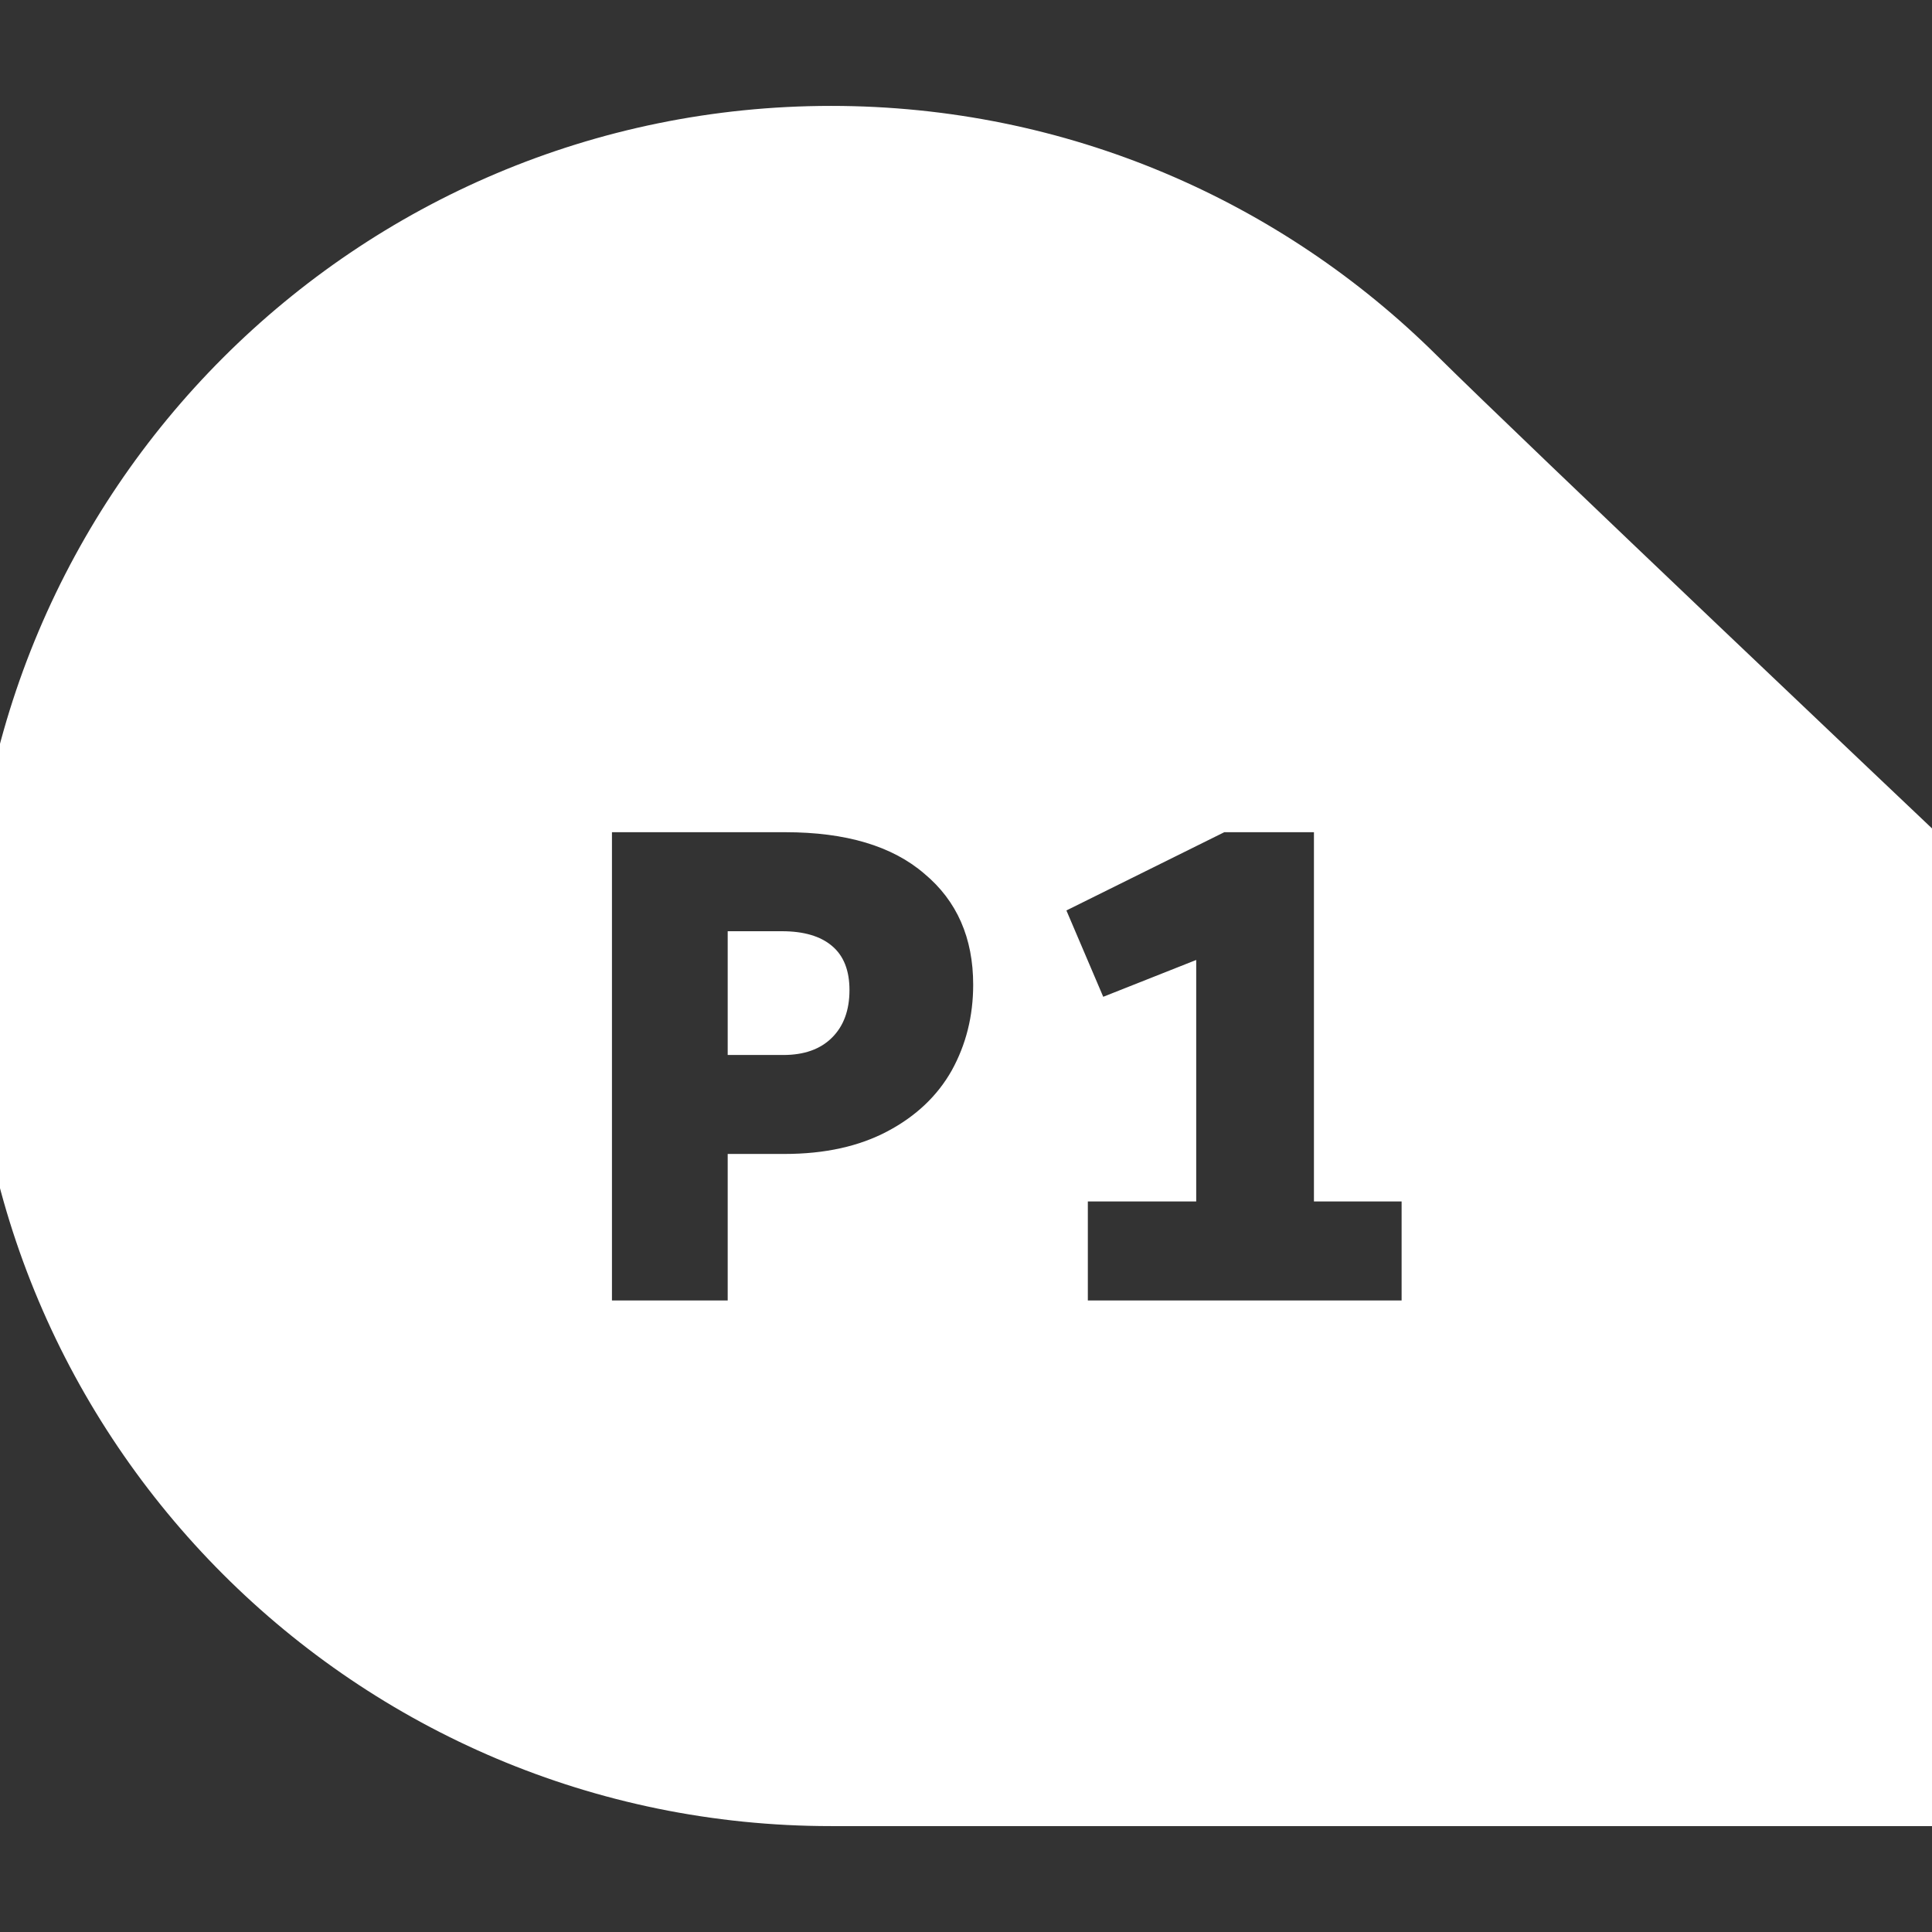 <svg width="32" height="32" viewBox="0 0 32 32" fill="none" xmlns="http://www.w3.org/2000/svg">
<rect x="0" y="0" width="32" height="32" fill="#333333" stroke="none"/>
<g clip-path="url(#clip0_1967_18027)">
<path fill-rule="evenodd" clip-rule="evenodd" d="M13.766 30.246H32V13.721C32 13.721 25.236 7.312 23.797 5.886C21.223 3.332 17.678 1.754 13.766 1.754C5.898 1.754 -0.48 8.132 -0.48 16C-0.48 23.868 5.898 30.246 13.766 30.246ZM10.136 13.784V21.54H12.053V19.113H12.995C13.66 19.113 14.228 18.988 14.701 18.737C15.174 18.486 15.528 18.149 15.765 17.728C16.001 17.3 16.119 16.827 16.119 16.31C16.119 15.535 15.85 14.921 15.31 14.471C14.779 14.013 14.011 13.784 13.006 13.784H10.136ZM13.781 17.186C13.589 17.378 13.32 17.474 12.973 17.474H12.053V15.424H12.95C13.312 15.424 13.589 15.505 13.781 15.668C13.974 15.83 14.07 16.074 14.07 16.399C14.07 16.731 13.974 16.994 13.781 17.186ZM21.763 19.9V13.784H20.278L17.663 15.08L18.273 16.51L19.813 15.9V19.9H18.018V21.54H23.215V19.9H21.763Z" fill="white"/>
</g>
<defs>
<clipPath id="clip0_1967_18027">
<rect width="32" height="32" fill="white"/>
</clipPath>
</defs>
</svg>
